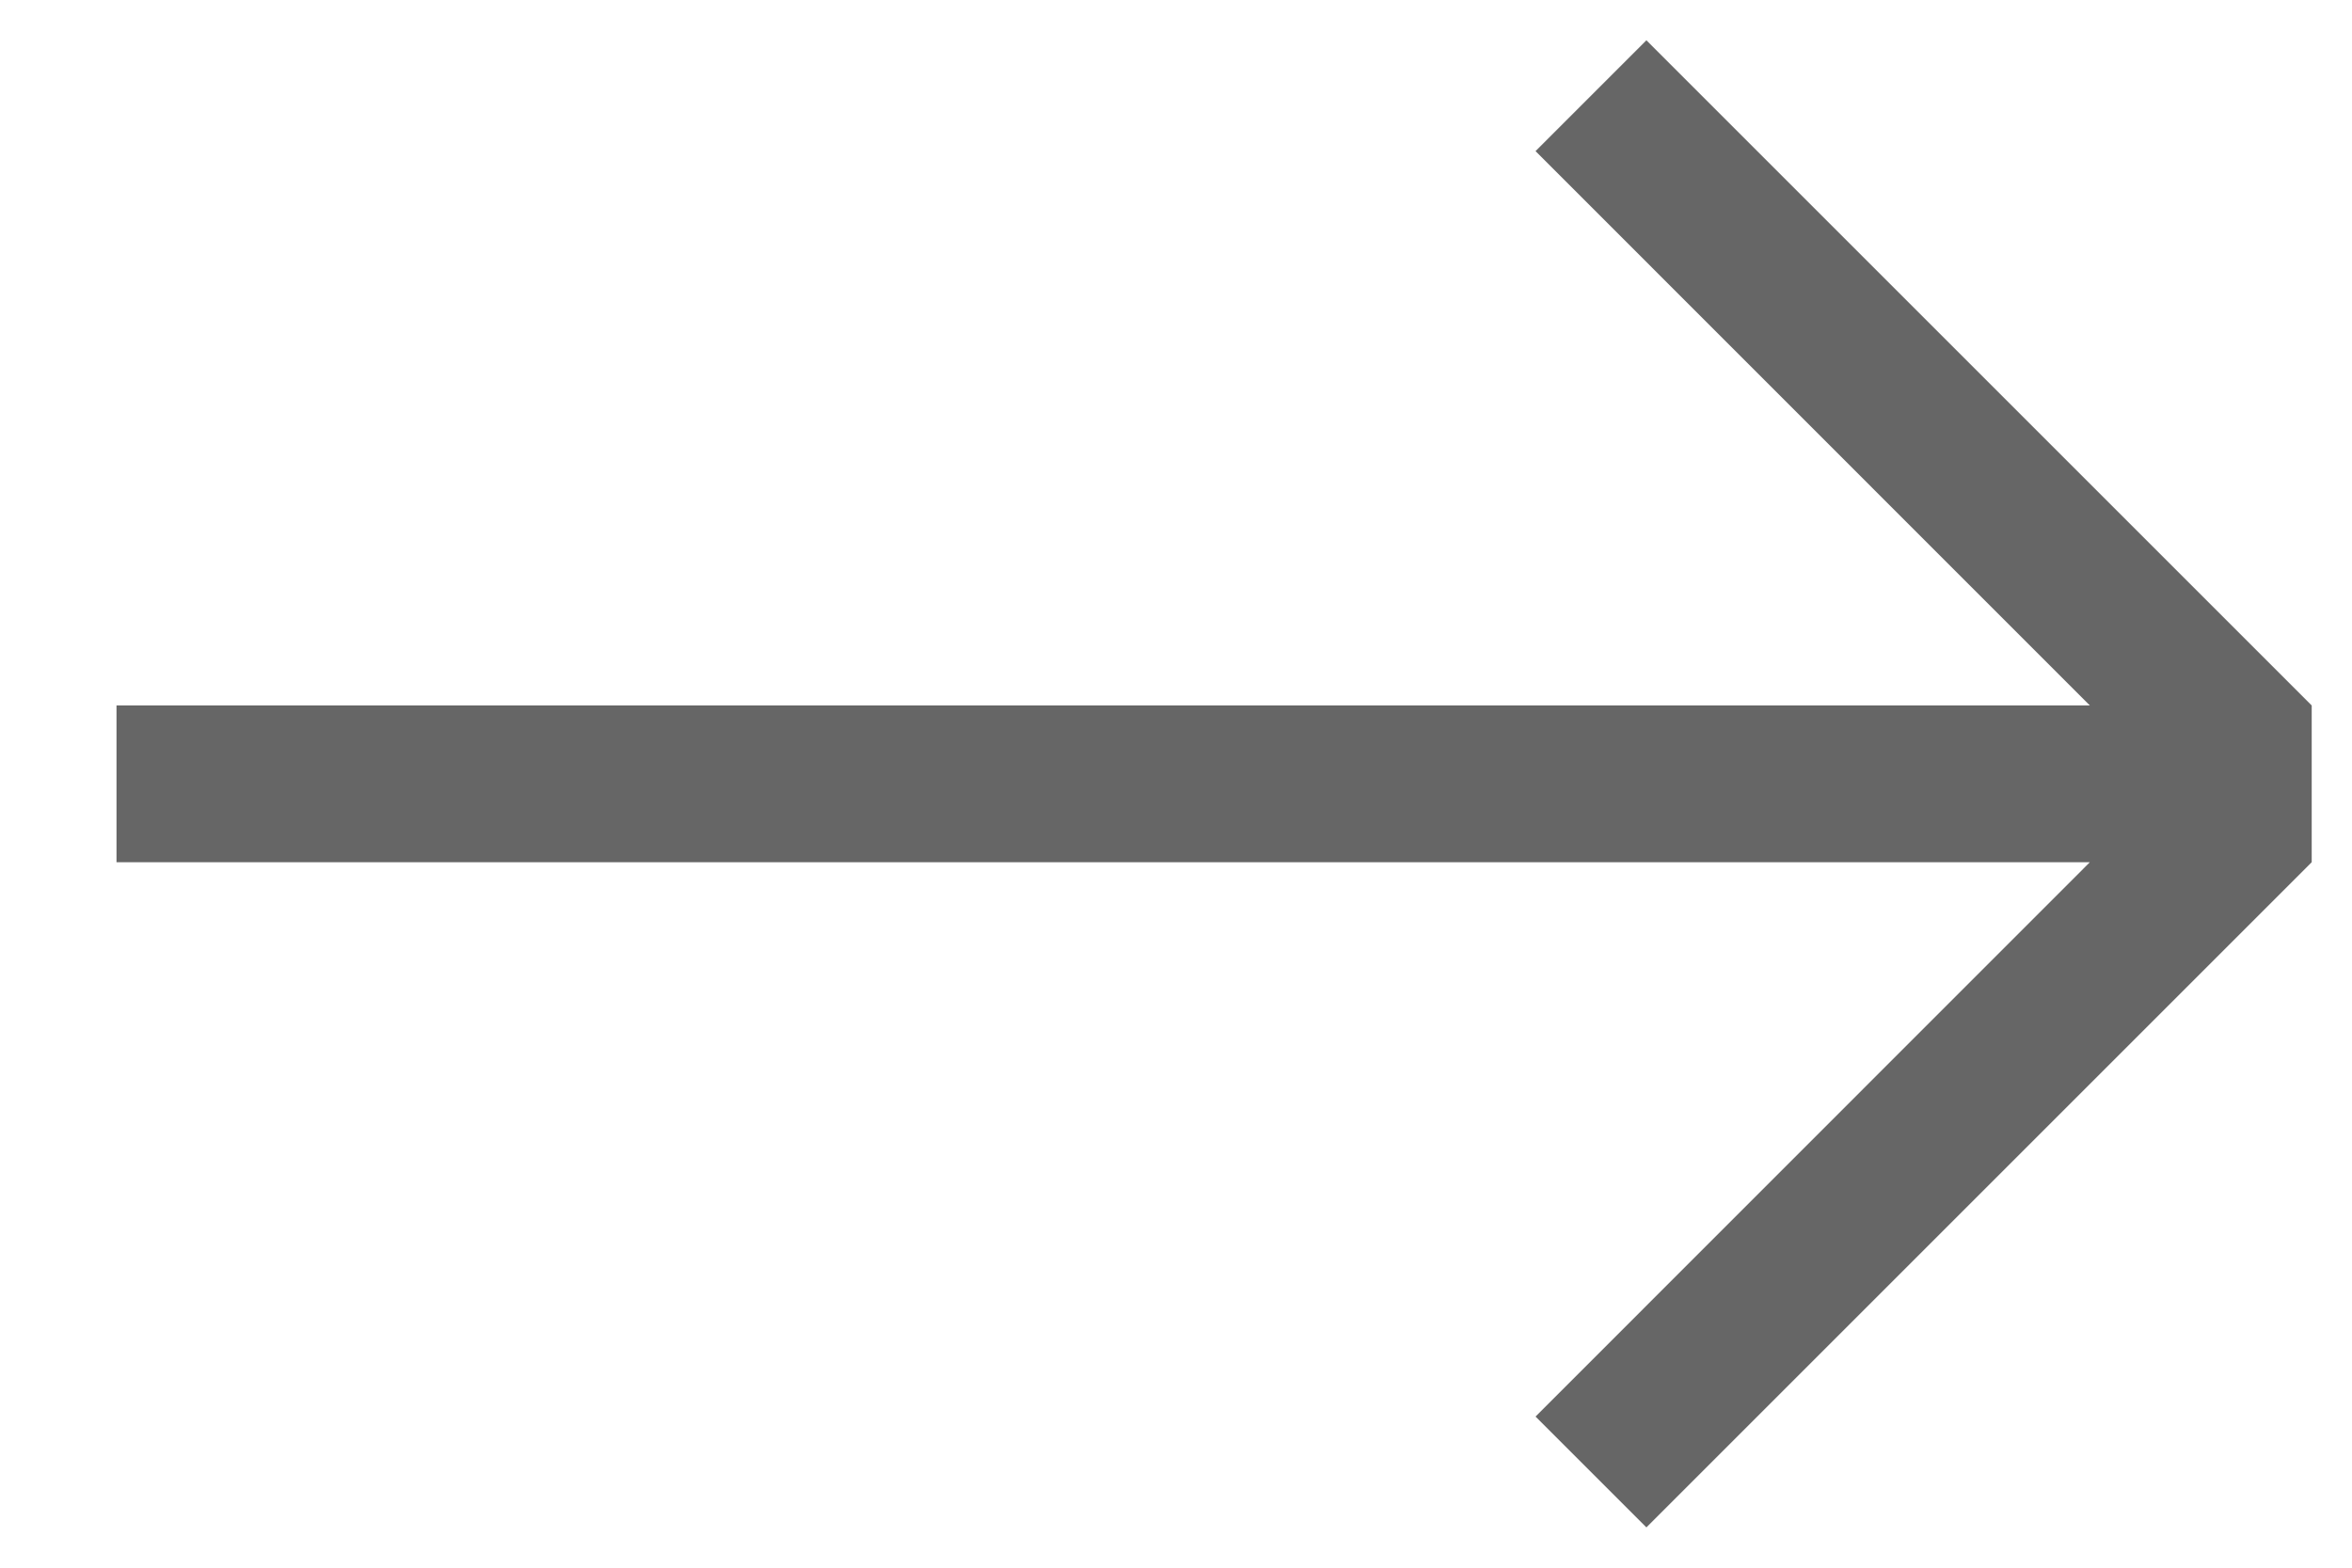 <?xml version="1.0" encoding="UTF-8"?>
<svg width="15px" height="10px" viewBox="0 0 15 10" version="1.1" xmlns="http://www.w3.org/2000/svg" xmlns:xlink="http://www.w3.org/1999/xlink">
    <!-- Generator: Sketch 42 (36781) - http://www.bohemiancoding.com/sketch -->
    <title>Combined Shape</title>
    <desc>Created with Sketch.</desc>
    <defs></defs>
    <g id="Welcome" stroke="none" stroke-width="1" fill="none" fill-rule="evenodd" fill-opacity="0.6">
        <g id="Desktop/Article-1280" transform="translate(-1068, -670)" fill="#000000">
            <g id="Group-3">
                <g id="Scroll-Arrow" transform="translate(1067, 552)">
                    <path d="M15.743,122.5 L15.743,123.5 L11.5,127.743 L10.793,127.036 L14.328,123.5 L1.743,123.5 L1.743,122.5 L14.328,122.5 L10.793,118.964 L11.5,118.257 L15.743,122.5 Z" id="Combined-Shape"></path>
                </g>
            </g>
        </g>
    </g>
</svg>